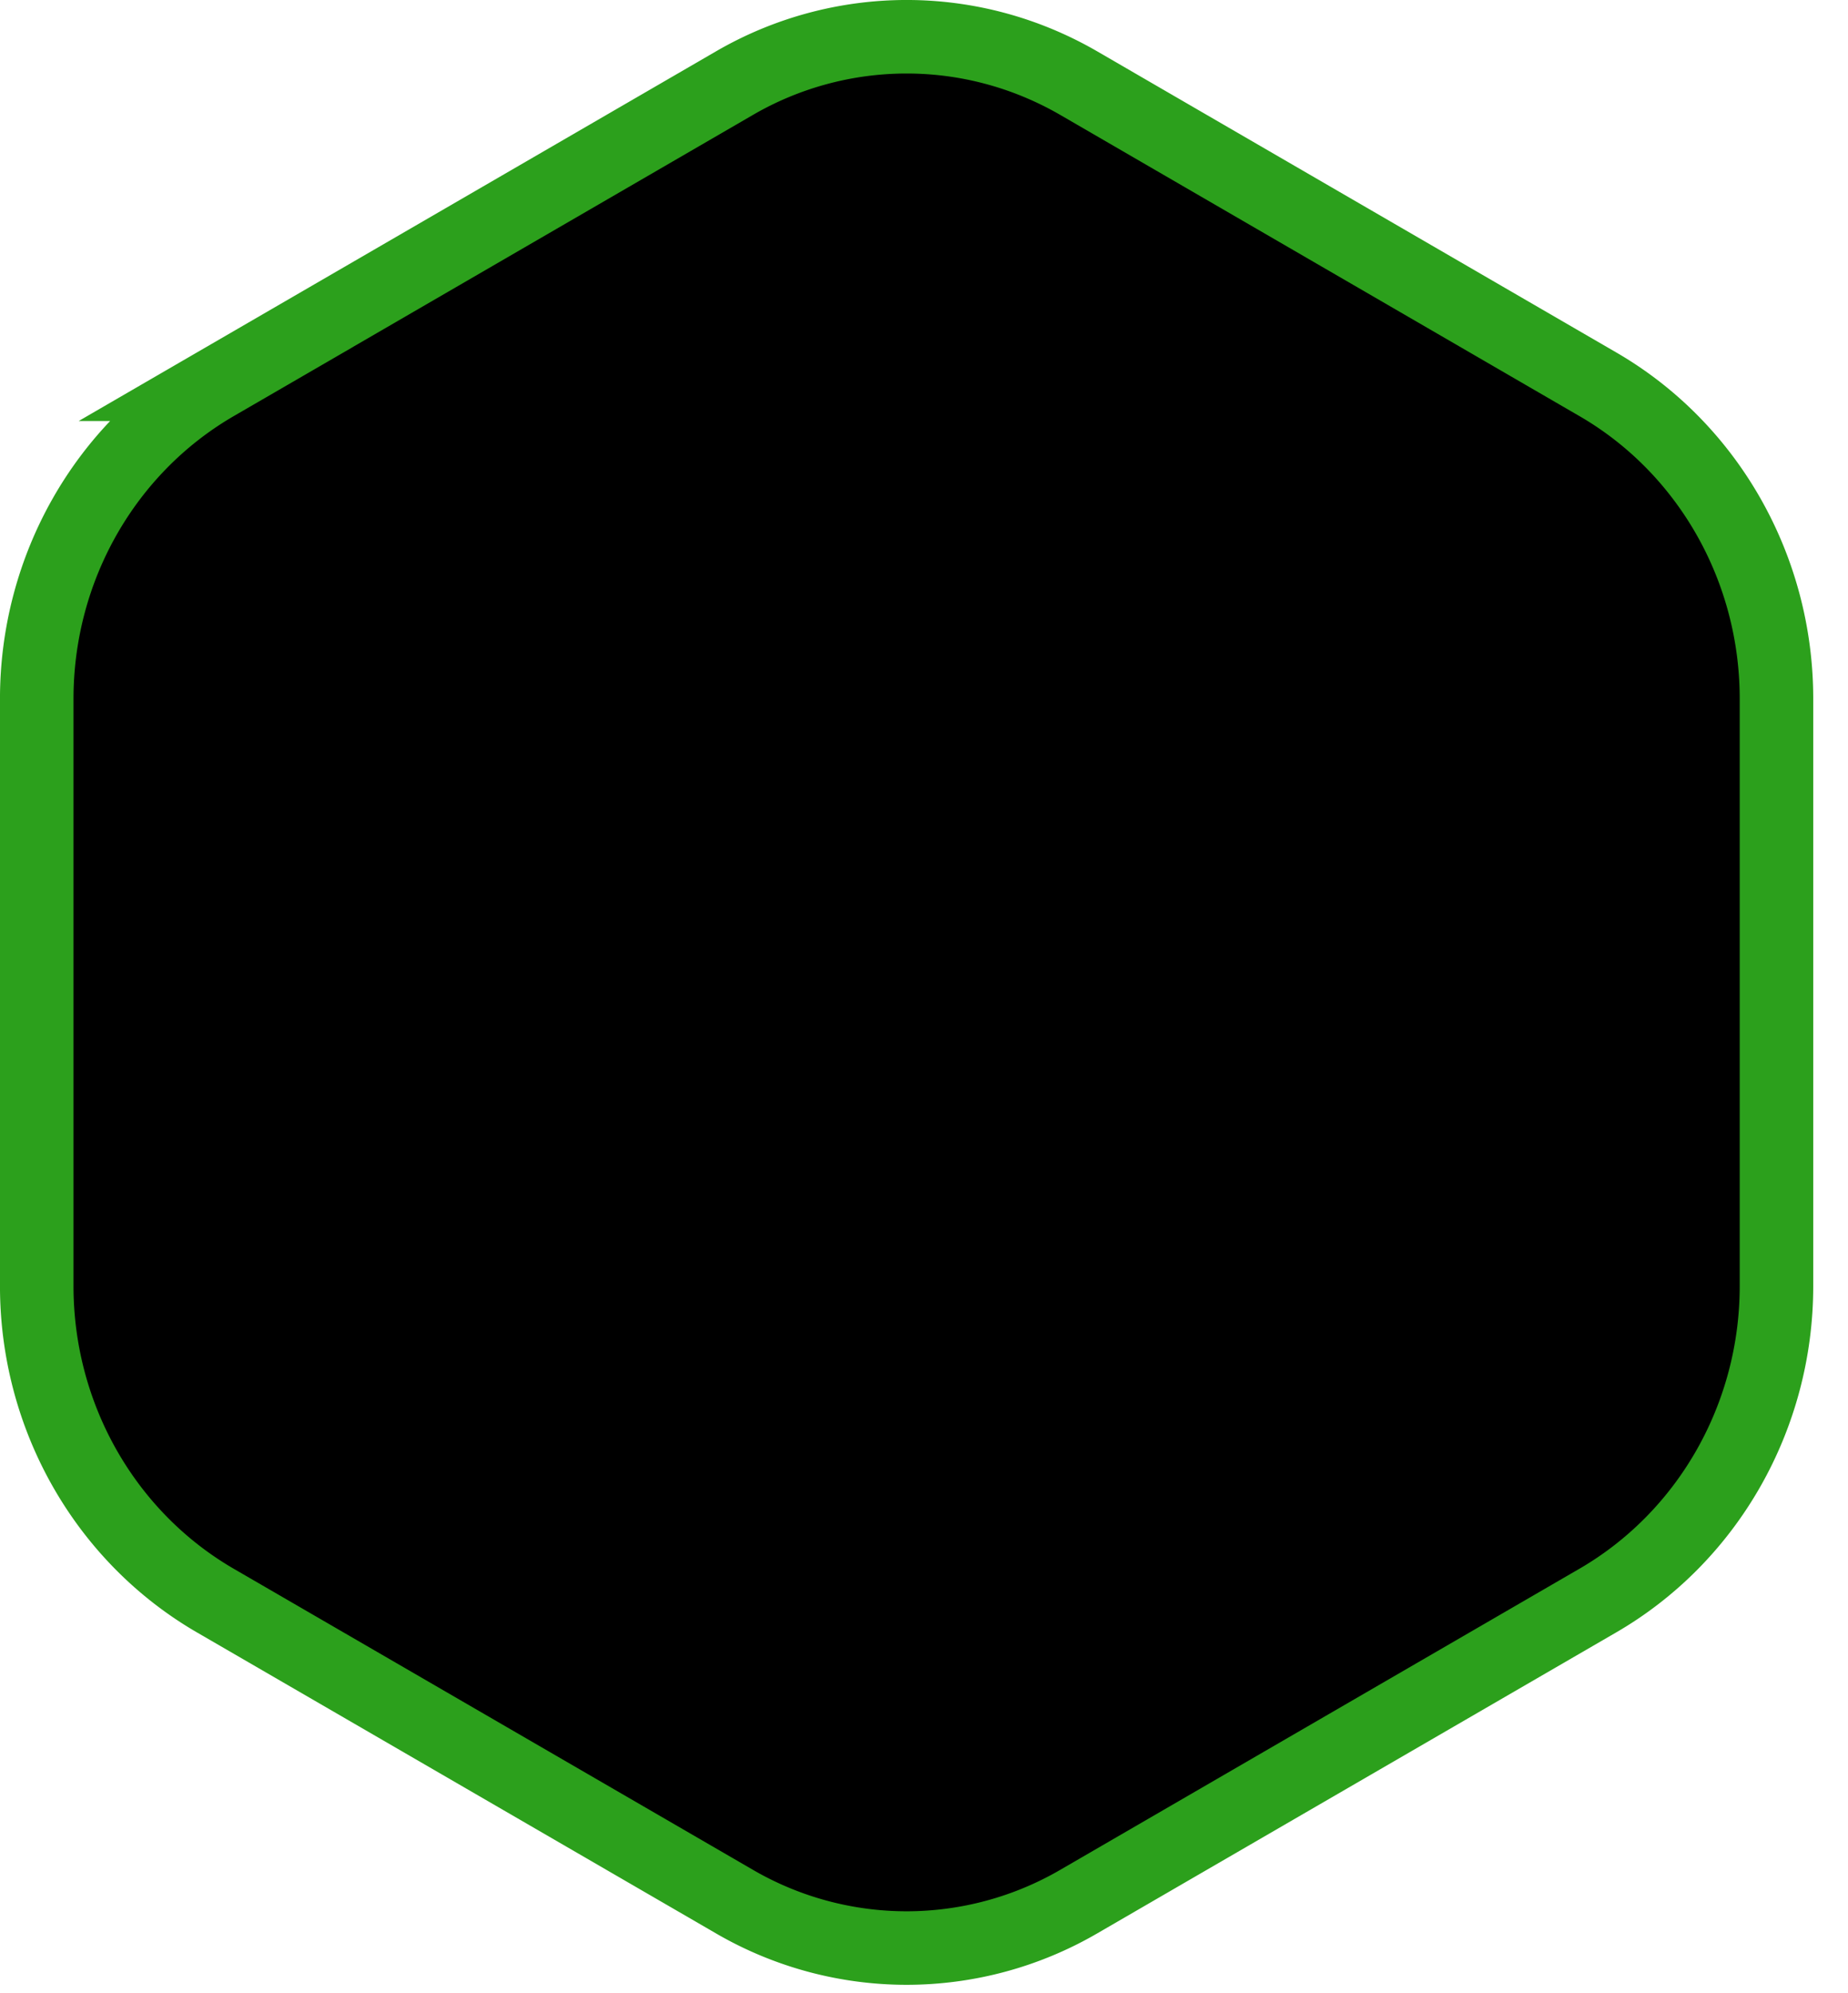 <svg xmlns="http://www.w3.org/2000/svg" fill="none" viewBox="0 0 51 55">
  <path d="M5.943 10.604h0l14.322-8.307s0 0 0 0a9.466 9.466 0 014.755-1.283c1.638 0 3.278.427 4.755 1.283 0 0 0 0 0 0l14.321 8.307h0c3.038 1.76 4.93 5.073 4.93 8.679v16.206c0 3.606-1.892 6.918-4.93 8.68h0l-14.321 8.305h0a9.462 9.462 0 01-4.755 1.284 9.46 9.46 0 01-4.755-1.284h0L5.944 44.17h0c-3.039-1.762-4.93-5.074-4.93-8.68V19.284c0-3.606 1.891-6.918 4.93-8.68z" fill="#000" stroke="#2CA01C" stroke-width="2.029" stroke-linecap="round"/>
</svg>
